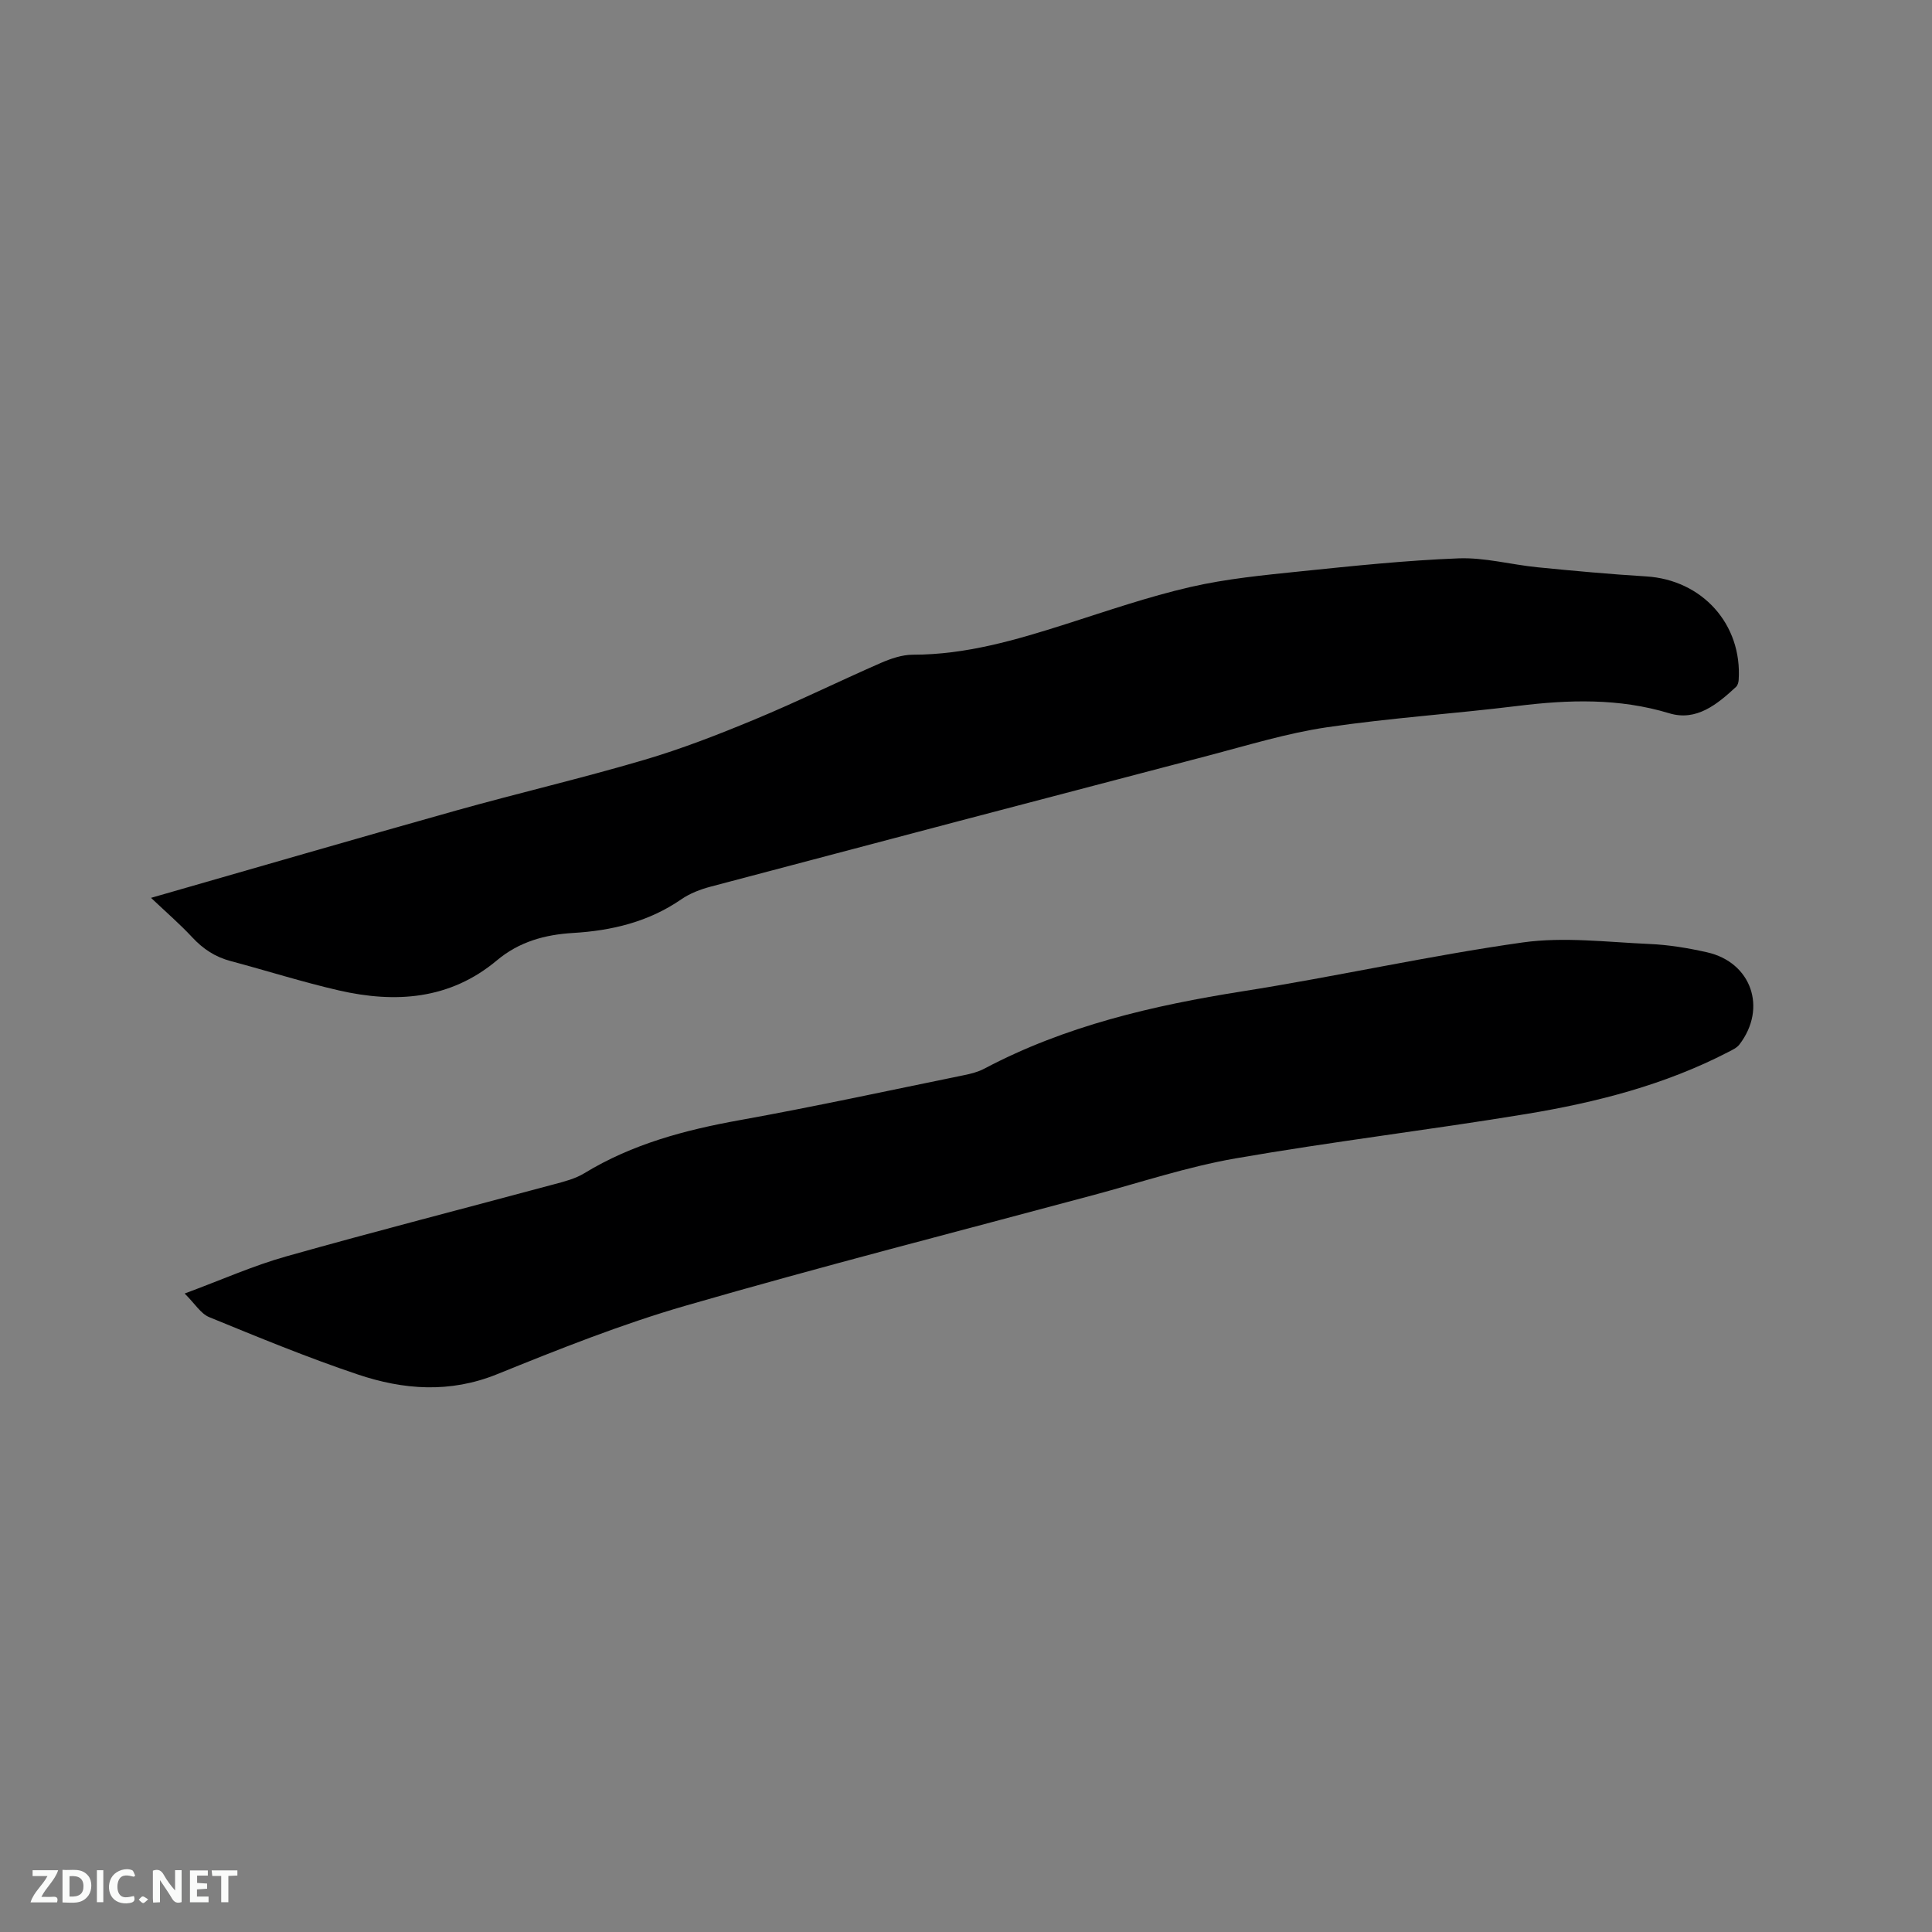 <svg enable-background="new 0 0 400 400" viewBox="0 0 400 400" xmlns="http://www.w3.org/2000/svg"><rect x="0" y="0" width="400" height="400" fill="#808080" stroke="none"/><path d="m38.23 267.81c7.59-2.81 14.17-5.76 21.04-7.69 18.43-5.2 36.99-9.96 55.49-14.94 2.13-.57 4.36-1.14 6.21-2.27 9.94-6.06 20.86-8.96 32.21-11 15.53-2.8 30.96-6.15 46.42-9.31 1.44-.29 2.92-.67 4.2-1.35 16.79-8.88 34.91-13.08 53.52-16.02 19.35-3.05 38.5-7.36 57.89-10.1 8.58-1.21 17.51-.07 26.27.31 4 .17 8.02.84 11.93 1.72 9.2 2.06 12.5 11.56 6.72 19.09-.54.71-1.5 1.14-2.33 1.57-13.13 6.8-27.3 10.42-41.74 12.81-20.06 3.31-40.27 5.72-60.3 9.21-9.97 1.74-19.69 4.99-29.5 7.62-28.11 7.55-56.32 14.77-84.28 22.86-13.29 3.84-26.23 9-39.07 14.2-9.79 3.96-19.37 3.23-28.83.05-10.42-3.5-20.61-7.71-30.79-11.88-1.74-.73-2.93-2.77-5.06-4.88z" fill="#000001"/><path d="m31.27 185.89c21.62-6.2 42.35-12.24 63.13-18.07 12.94-3.63 26.04-6.68 38.92-10.48 7.79-2.29 15.41-5.26 22.92-8.38 8.8-3.65 17.36-7.87 26.09-11.69 2.09-.91 4.45-1.72 6.68-1.72 10.98 0 21.3-3.04 31.61-6.32 8.57-2.73 17.11-5.69 25.86-7.7 7.48-1.72 15.22-2.46 22.89-3.25 10.86-1.12 21.73-2.26 32.63-2.68 5.41-.2 10.88 1.31 16.34 1.85 7.48.74 14.97 1.43 22.48 1.89 11.6.71 19.92 9.91 19.15 21.46-.03.49-.21 1.1-.54 1.41-3.9 3.61-8.2 7.17-13.81 5.47-10.43-3.16-20.84-2.83-31.44-1.52-13.14 1.62-26.39 2.48-39.49 4.42-8.23 1.22-16.28 3.7-24.36 5.82-34.42 9-68.82 18.06-103.2 27.17-2.11.56-4.29 1.39-6.07 2.62-6.78 4.68-14.39 6.49-22.42 6.97-5.84.35-11.16 1.81-15.77 5.68-9.72 8.14-21 8.9-32.74 6.21-7.52-1.73-14.9-4.08-22.37-6.07-3.18-.84-5.7-2.49-7.94-4.9-2.52-2.71-5.33-5.14-8.55-8.19z" fill="#000001"/><g fill="#fafbfa"><path d="m37.59 393.81c-.92.31-1.52.05-2-.78-.7-1.2-1.52-2.34-2.47-3.78v4.59c-.55.03-.95.05-1.41.07-.03-.37-.06-.64-.06-.91 0-1.91 0-3.81 0-5.7 1.13-.41 1.77-.03 2.29.91.62 1.11 1.38 2.14 2.31 3.19v-4.2h1.35v6.61z"/><path d="m12.94 393.88v-6.75c1.9.19 3.93-.54 5.37 1.29.8 1.01.78 2.88.03 3.97-1.37 1.97-3.4 1.51-5.4 1.49m1.45-1.22c2.04.12 2.92-.58 2.89-2.21-.03-1.51-.98-2.19-2.89-2z"/><path d="m11.81 393.87h-5.49c.68-2.18 2.47-3.48 3.51-5.45h-3.08v-1.21h5.29c-.71 2.13-2.44 3.48-3.47 5.51.86 0 1.63.04 2.39-.01.79-.05 1.14.21.85 1.16"/><path d="m39.33 393.86v-6.61h3.7v1.07h-2.22v1.52c.68.04 1.34.09 2.07.13v1.07c-.72.05-1.38.09-2.1.14v1.48h2.4v1.19h-3.85z"/><path d="m27.71 388.56c-1.15-.3-2.46-.61-3.1.64-.37.73-.41 1.93-.06 2.67.63 1.35 1.99.93 3.17.68.35.94-.01 1.32-.93 1.46-1.62.25-3.05-.27-3.76-1.48-.73-1.24-.6-3.03.31-4.17.88-1.11 2.71-1.7 4-1.16.32.13.44.74.65 1.12-.1.08-.19.16-.28.24"/><path d="m49.15 387.24v1.07c-.59.02-1.17.05-1.87.08v5.44h-1.48v-5.44h-1.85c-.05-.4-.08-.73-.13-1.15z"/><path d="m20.06 387.21h1.33v6.62h-1.33z"/><path d="m30.68 393.25c-.49.38-.8.79-1.05.76-.32-.05-.6-.45-.9-.7.26-.24.51-.64.8-.67.29-.04.62.3 1.15.61"/></g></svg>